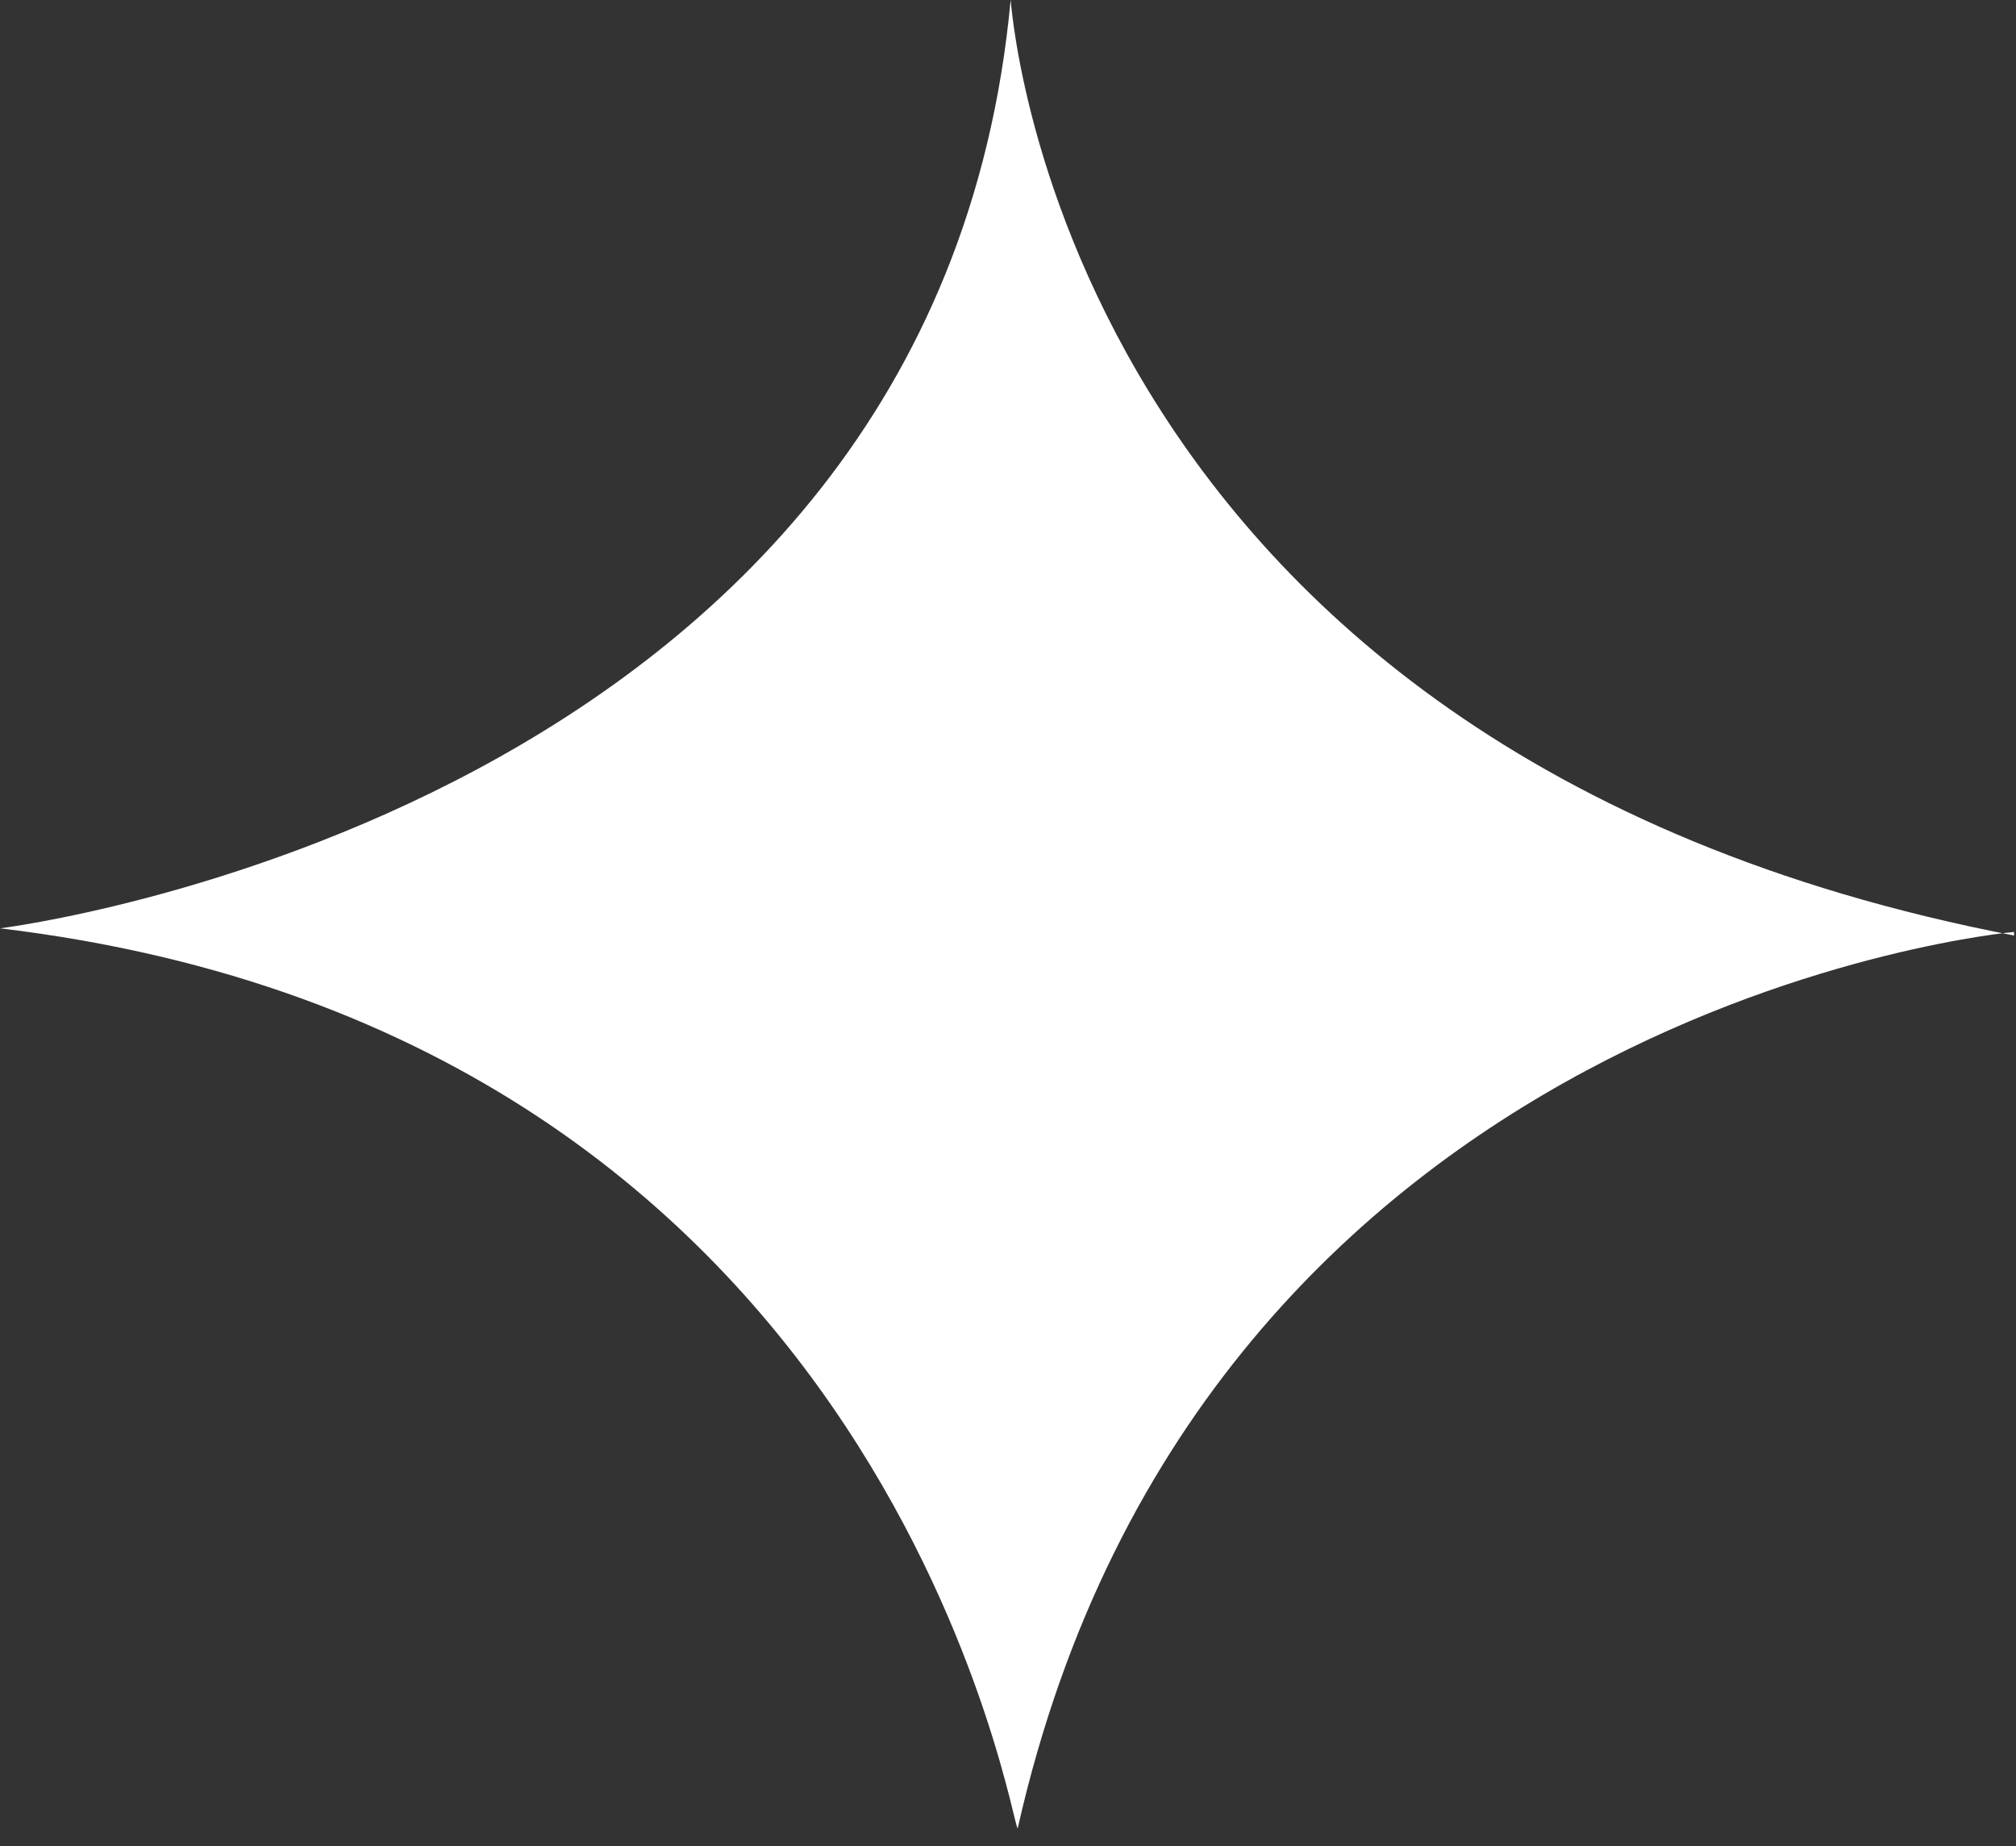 <svg width="83" height="76" viewBox="0 0 83 76" fill="none" xmlns="http://www.w3.org/2000/svg">
<rect x="0" y="0" width="83" height="76" fill="#333333" stroke="none"/>
<g clip-path="url(#clip0_608_11)">
<path fill-rule="evenodd" clip-rule="evenodd" d="M82.92 38.512C43.083 30.84 41.608 -0.587 41.608 0.003C38.509 33.496 0 38.217 0 38.217C37.034 42.644 41.755 75.989 41.903 75.251C49.575 41.316 82.92 38.365 82.92 38.365V38.512Z" fill="white"/>
</g>
<defs>
<clipPath id="clip0_608_11">
<rect width="82.92" height="75.402" fill="white"/>
</clipPath>
</defs>
</svg>
